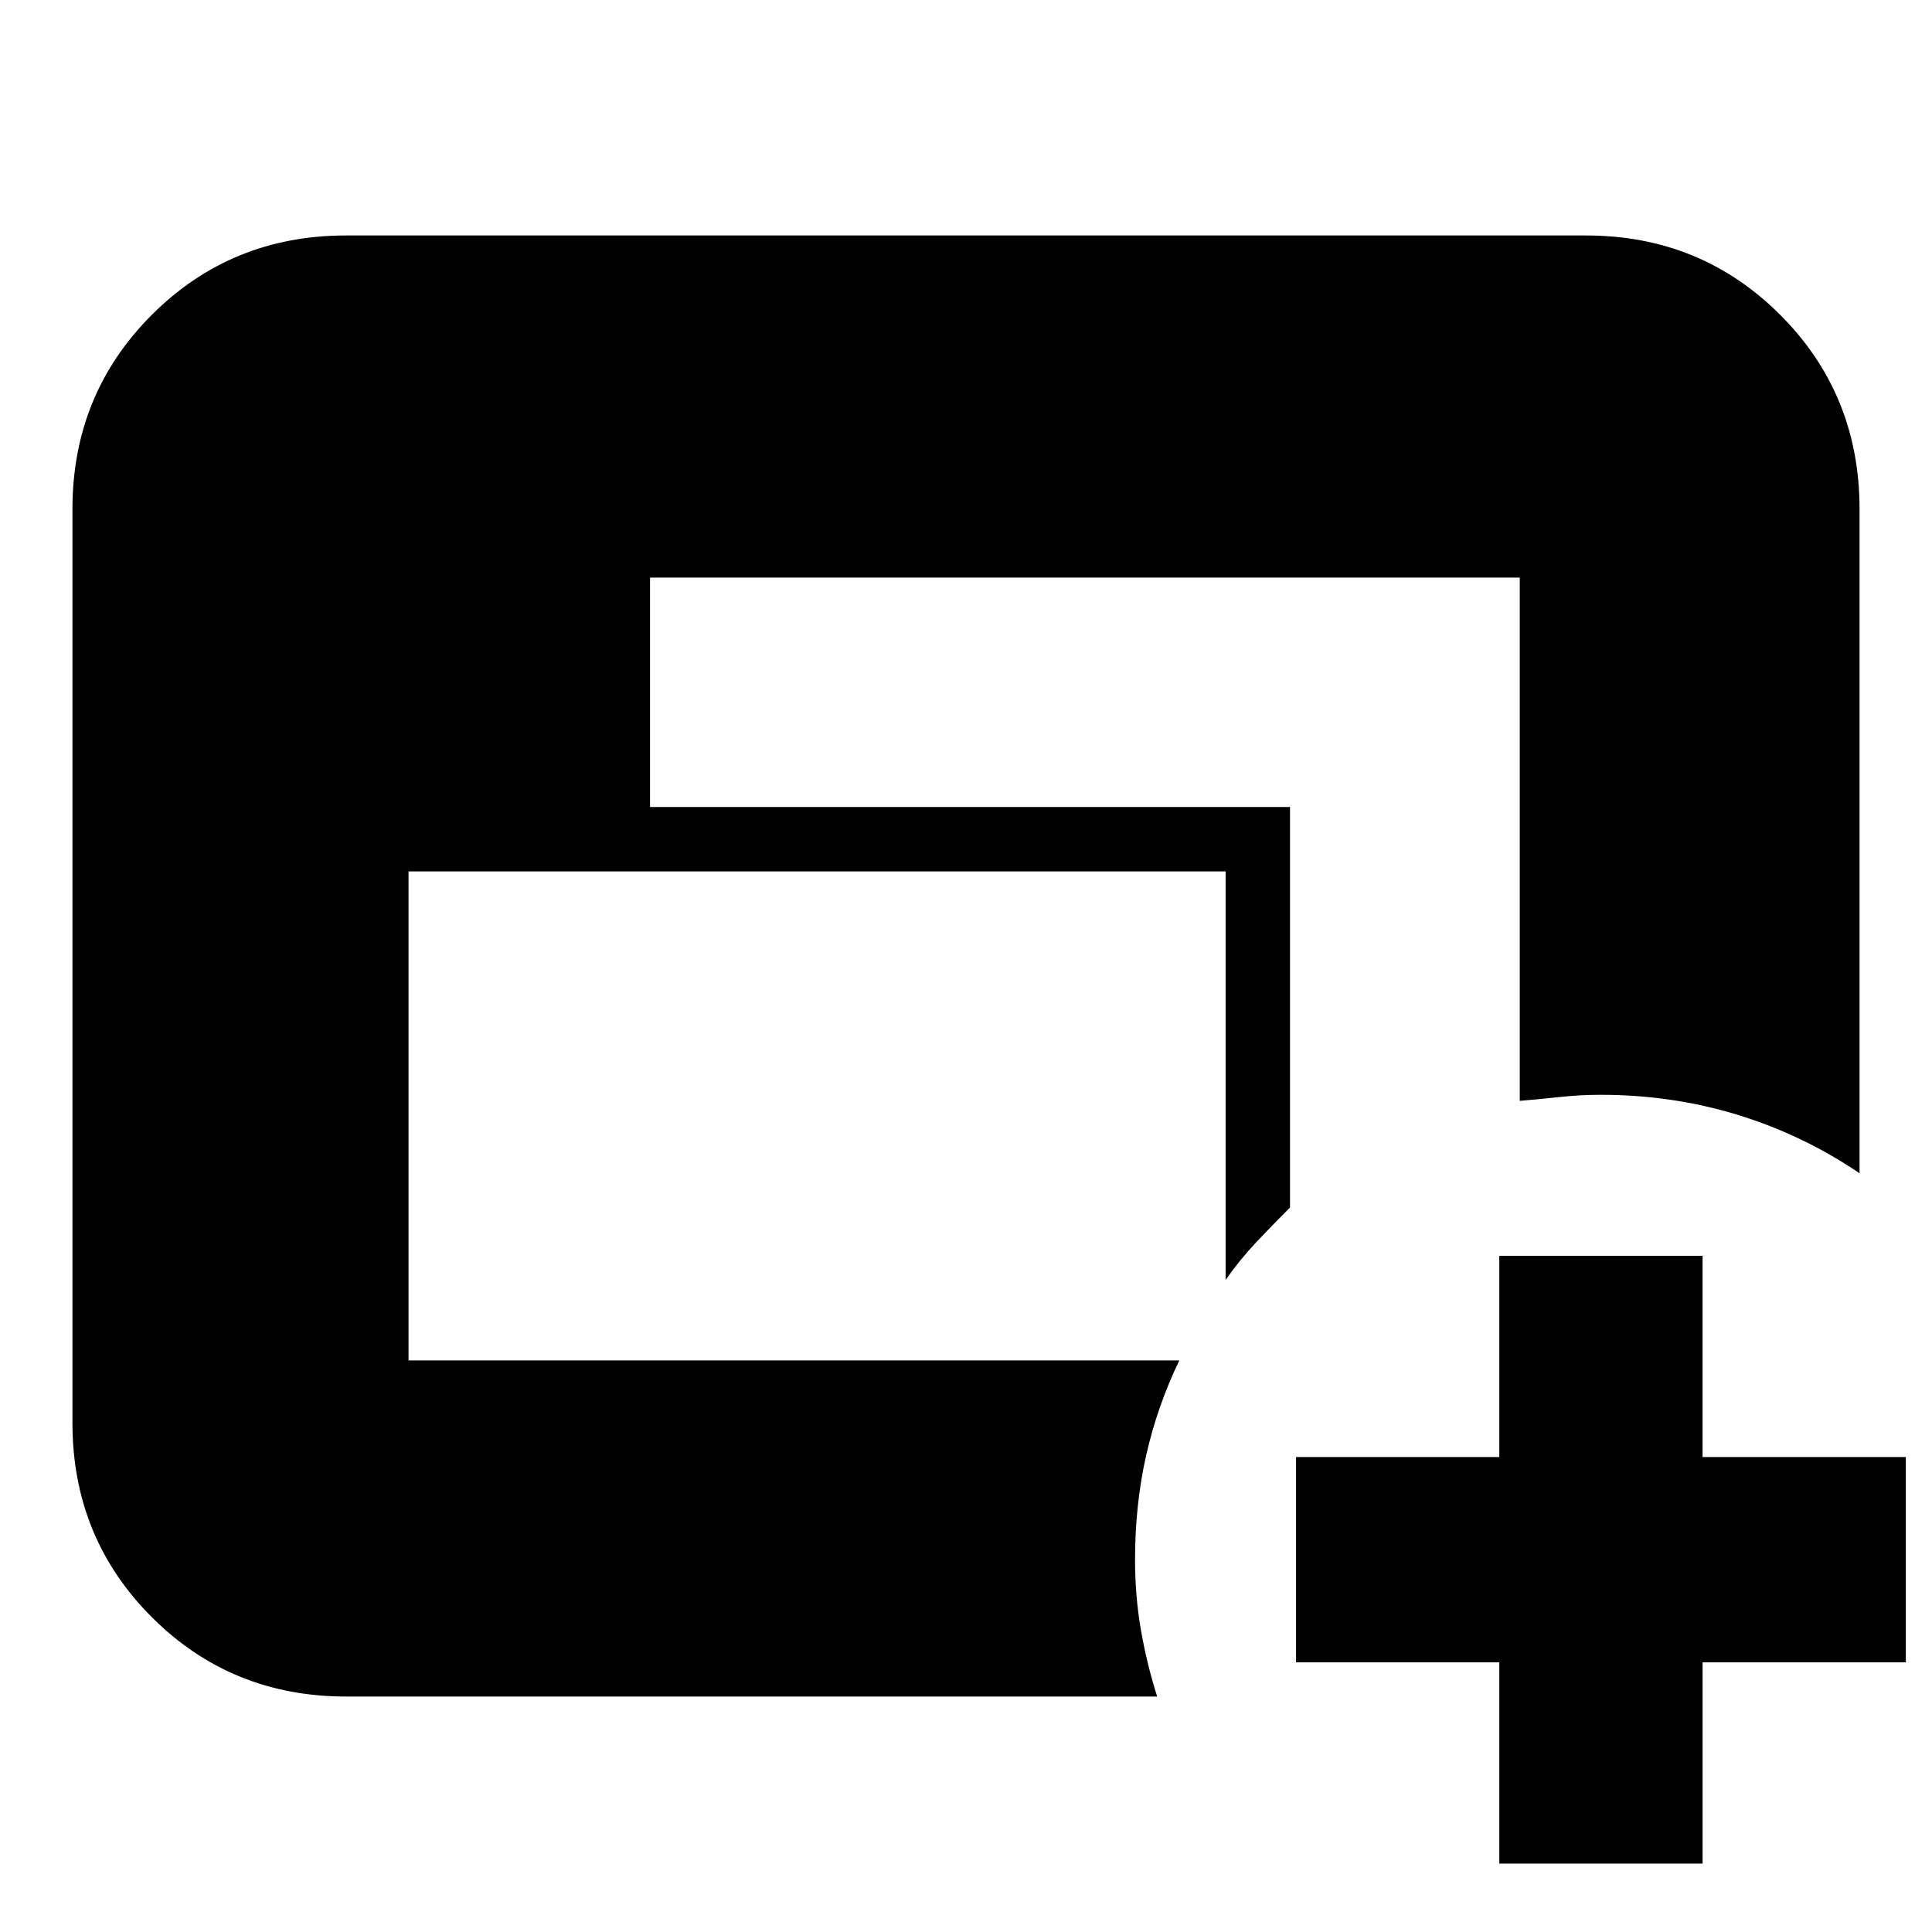 <svg xmlns="http://www.w3.org/2000/svg" height="24" viewBox="0 -960 960 960" width="24"><path d="M172-117q-57.12 0-96.56-39.44Q36-195.88 36-253v-454q0-57.13 39.44-96.56Q114.88-843 172-843h616q57.13 0 96.56 39.44Q924-764.13 924-707v330q-28-19.03-60.5-29.02Q831-416 795.26-416q-10.26 0-20.93 1.17-10.66 1.16-19.17 1.83v-260H323v114h318v199q-9 9-17 17.5T609-324v-203H203v243h383q-11 22.8-16.5 47.25Q564-212.29 564-185q0 18.28 2.96 35.18T575-117H172Zm573 83v-100H644v-102h101v-100h101v100h101v102H846v100H745Z"/></svg>